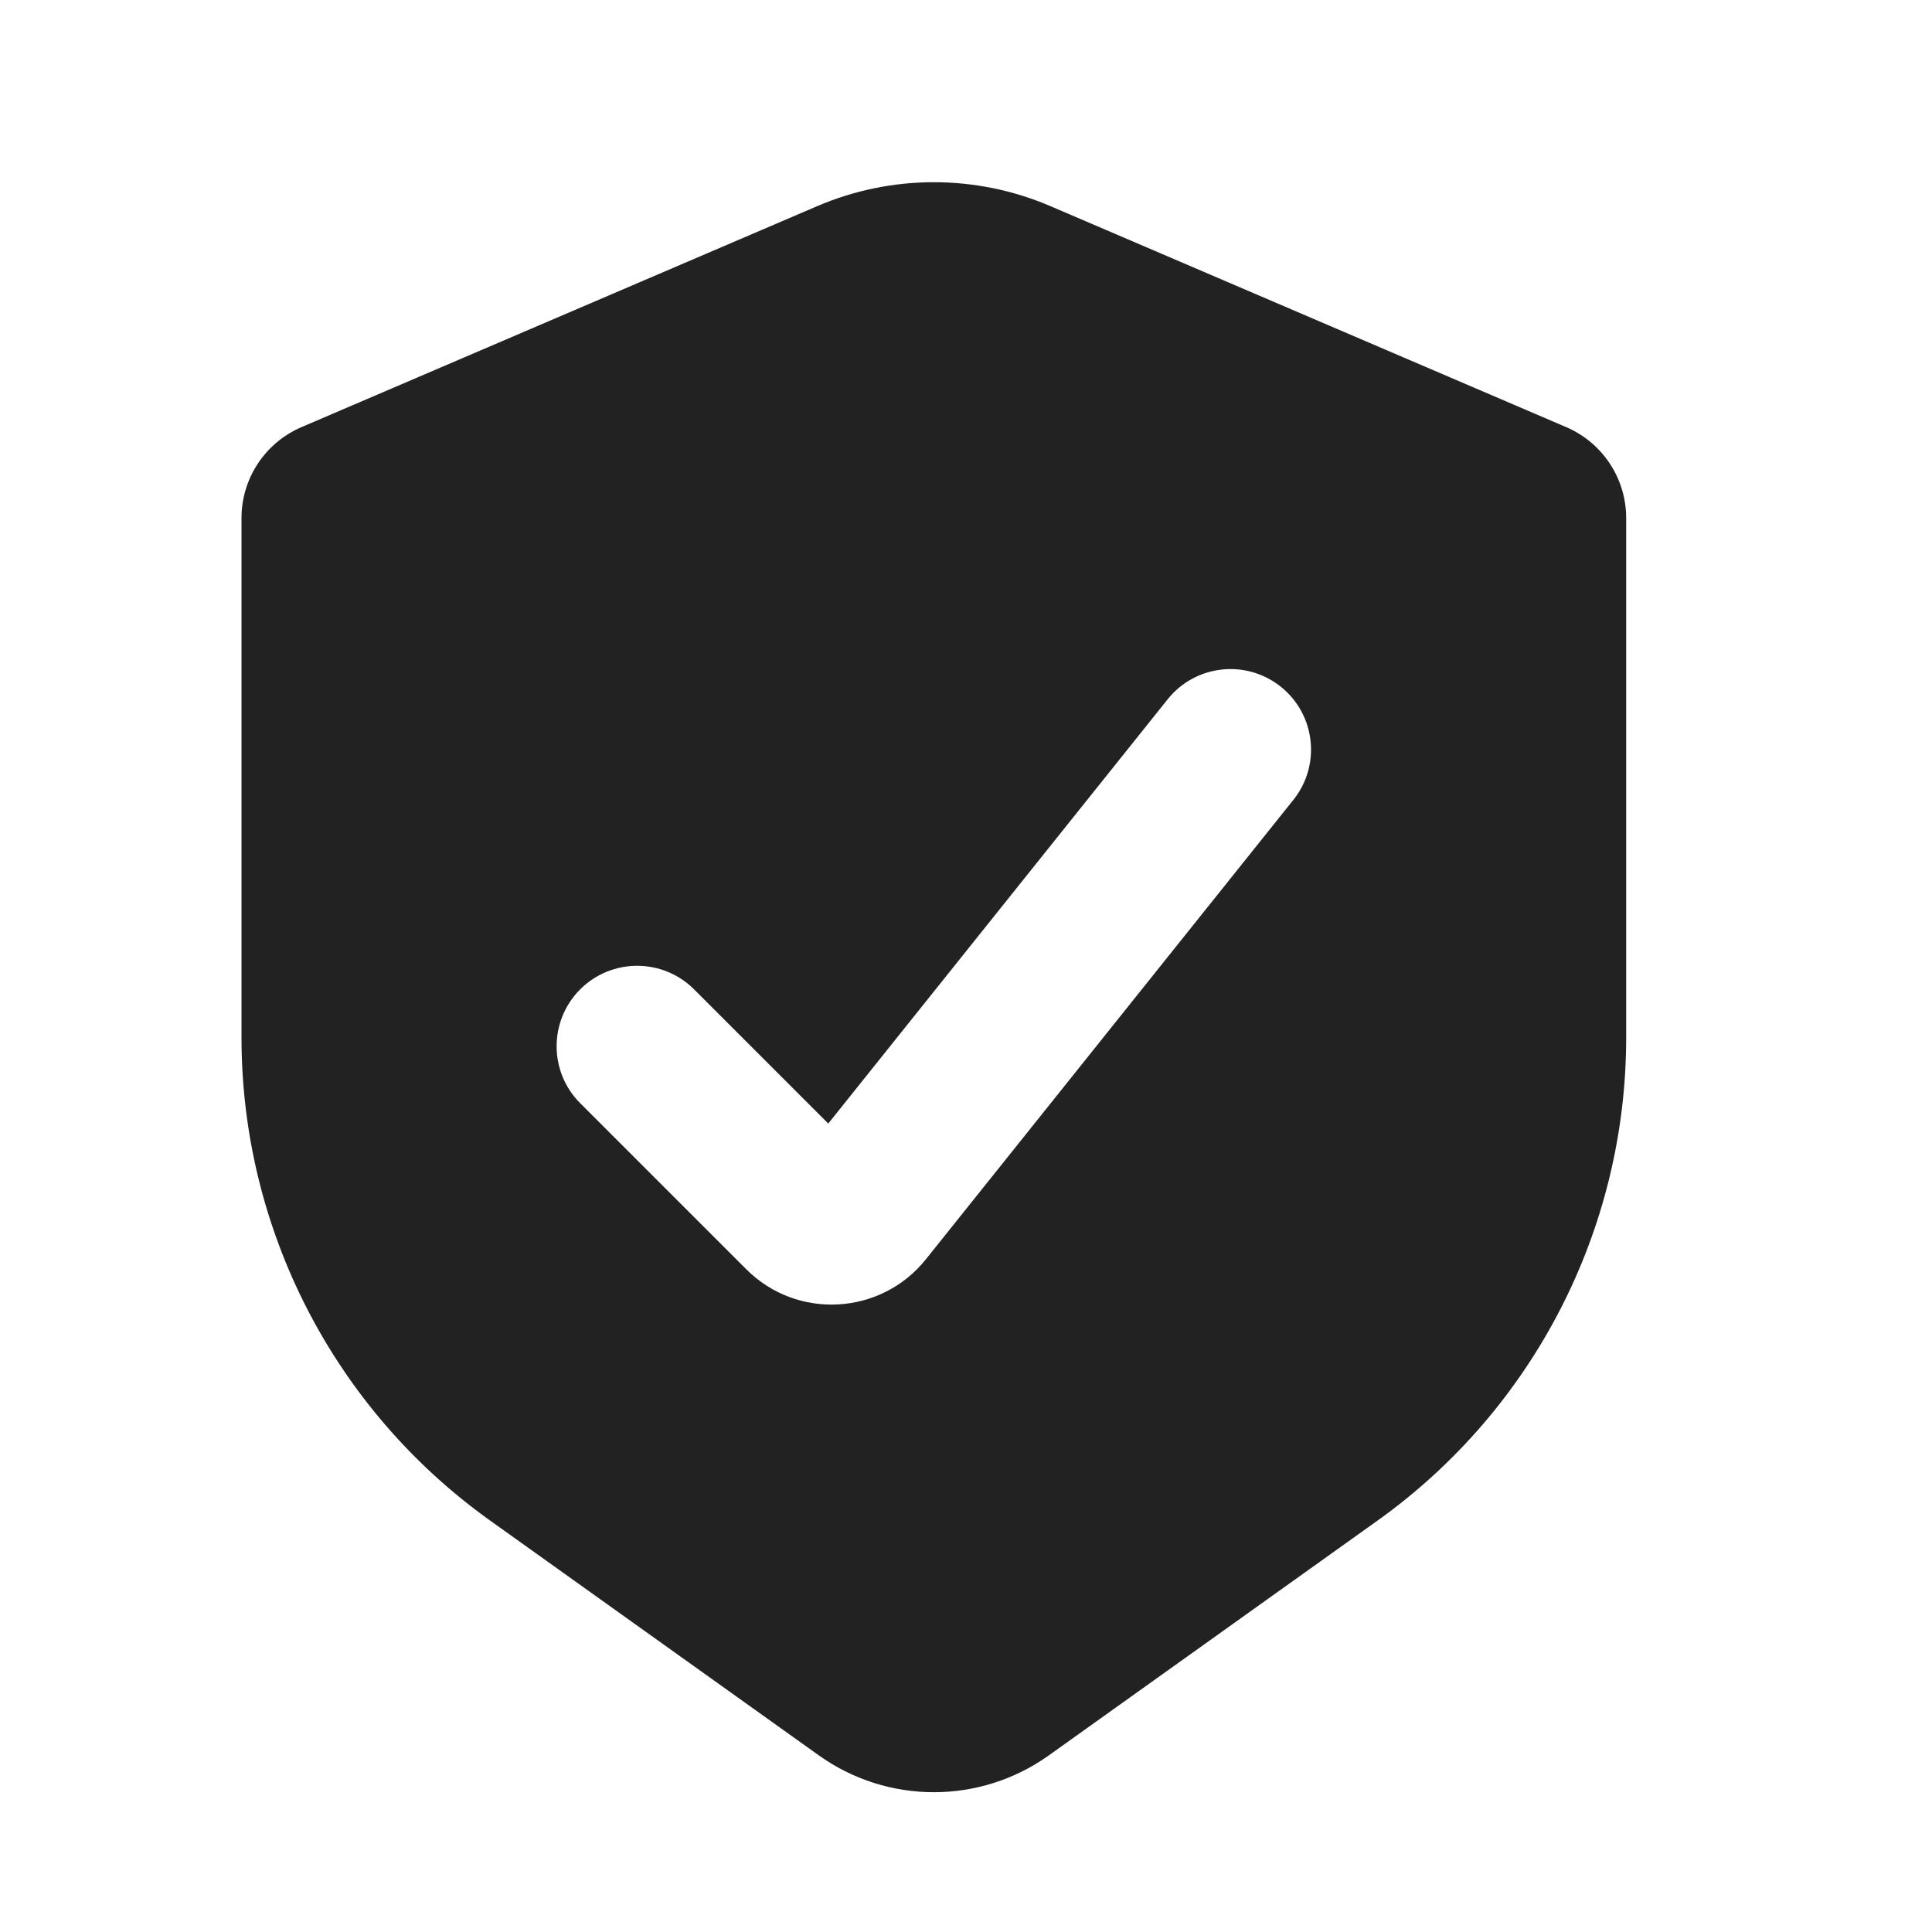 <svg width="24" height="24" viewBox="0 0 24 24" fill="none" xmlns="http://www.w3.org/2000/svg">
<path fill-rule="evenodd" clip-rule="evenodd" d="M19.456 5.306L13.052 2.562C12.125 2.164 11.076 2.164 10.149 2.562L3.745 5.306C3.293 5.5 3 5.944 3 6.435V12.889C3 15.27 4.15 17.504 6.087 18.888L10.172 21.806C11.027 22.416 12.174 22.416 13.029 21.806L17.114 18.888C19.051 17.504 20.201 15.27 20.201 12.889V6.435C20.201 5.944 19.908 5.5 19.456 5.306ZM16.067 9.936C16.412 9.505 16.342 8.876 15.911 8.531C15.48 8.186 14.85 8.255 14.505 8.687L10.289 13.957L8.622 12.29C8.231 11.9 7.598 11.9 7.207 12.29C6.817 12.681 6.817 13.314 7.207 13.704L9.27 15.767C9.902 16.399 10.943 16.341 11.502 15.643L16.067 9.936Z" fill="#222222"/>
</svg>
